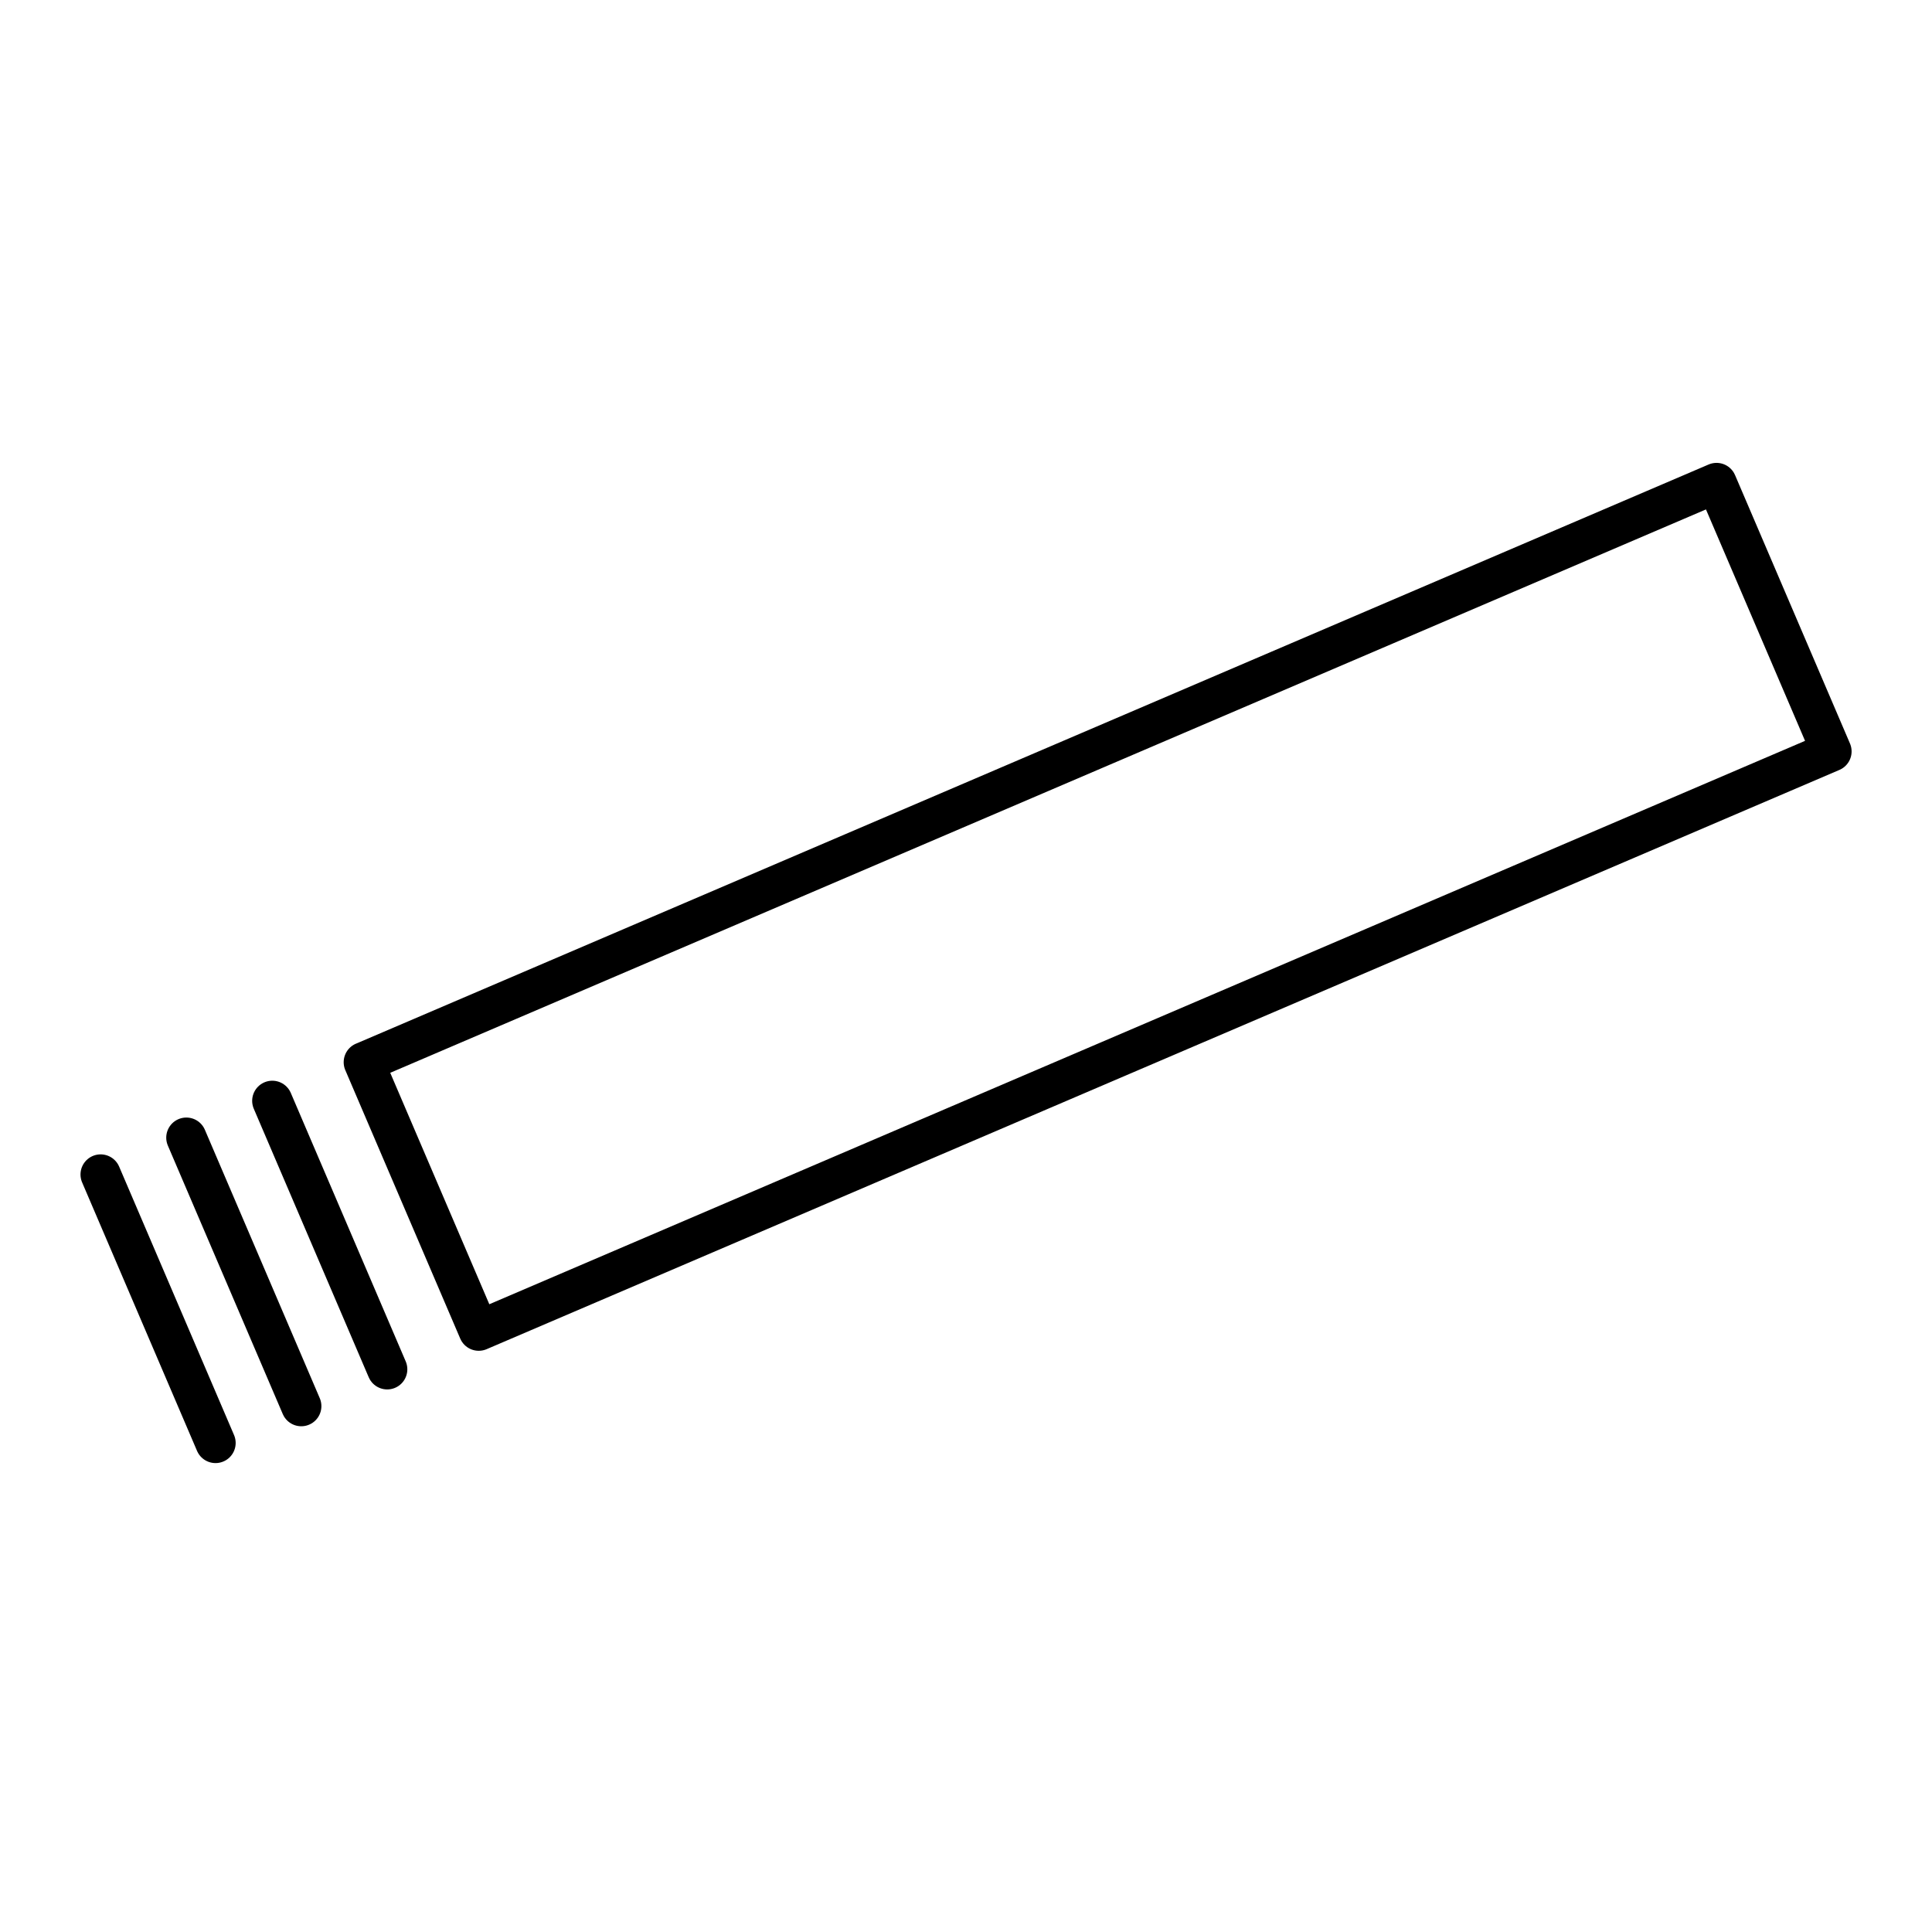 <svg viewBox="0 0 96 96" fill="none" xmlns="http://www.w3.org/2000/svg"><path d="M5 58.36l5.71 13.34m7.367-18.918L85.294 24l5.711 13.338L23.788 66.12l-5.711-13.34zM13.53 54.7l5.71 13.34-5.71-13.34zm-4.27 1.83l5.71 13.34-5.71-13.34z" stroke="currentColor" stroke-width="2" stroke-linecap="round" stroke-linejoin="round"/></svg>